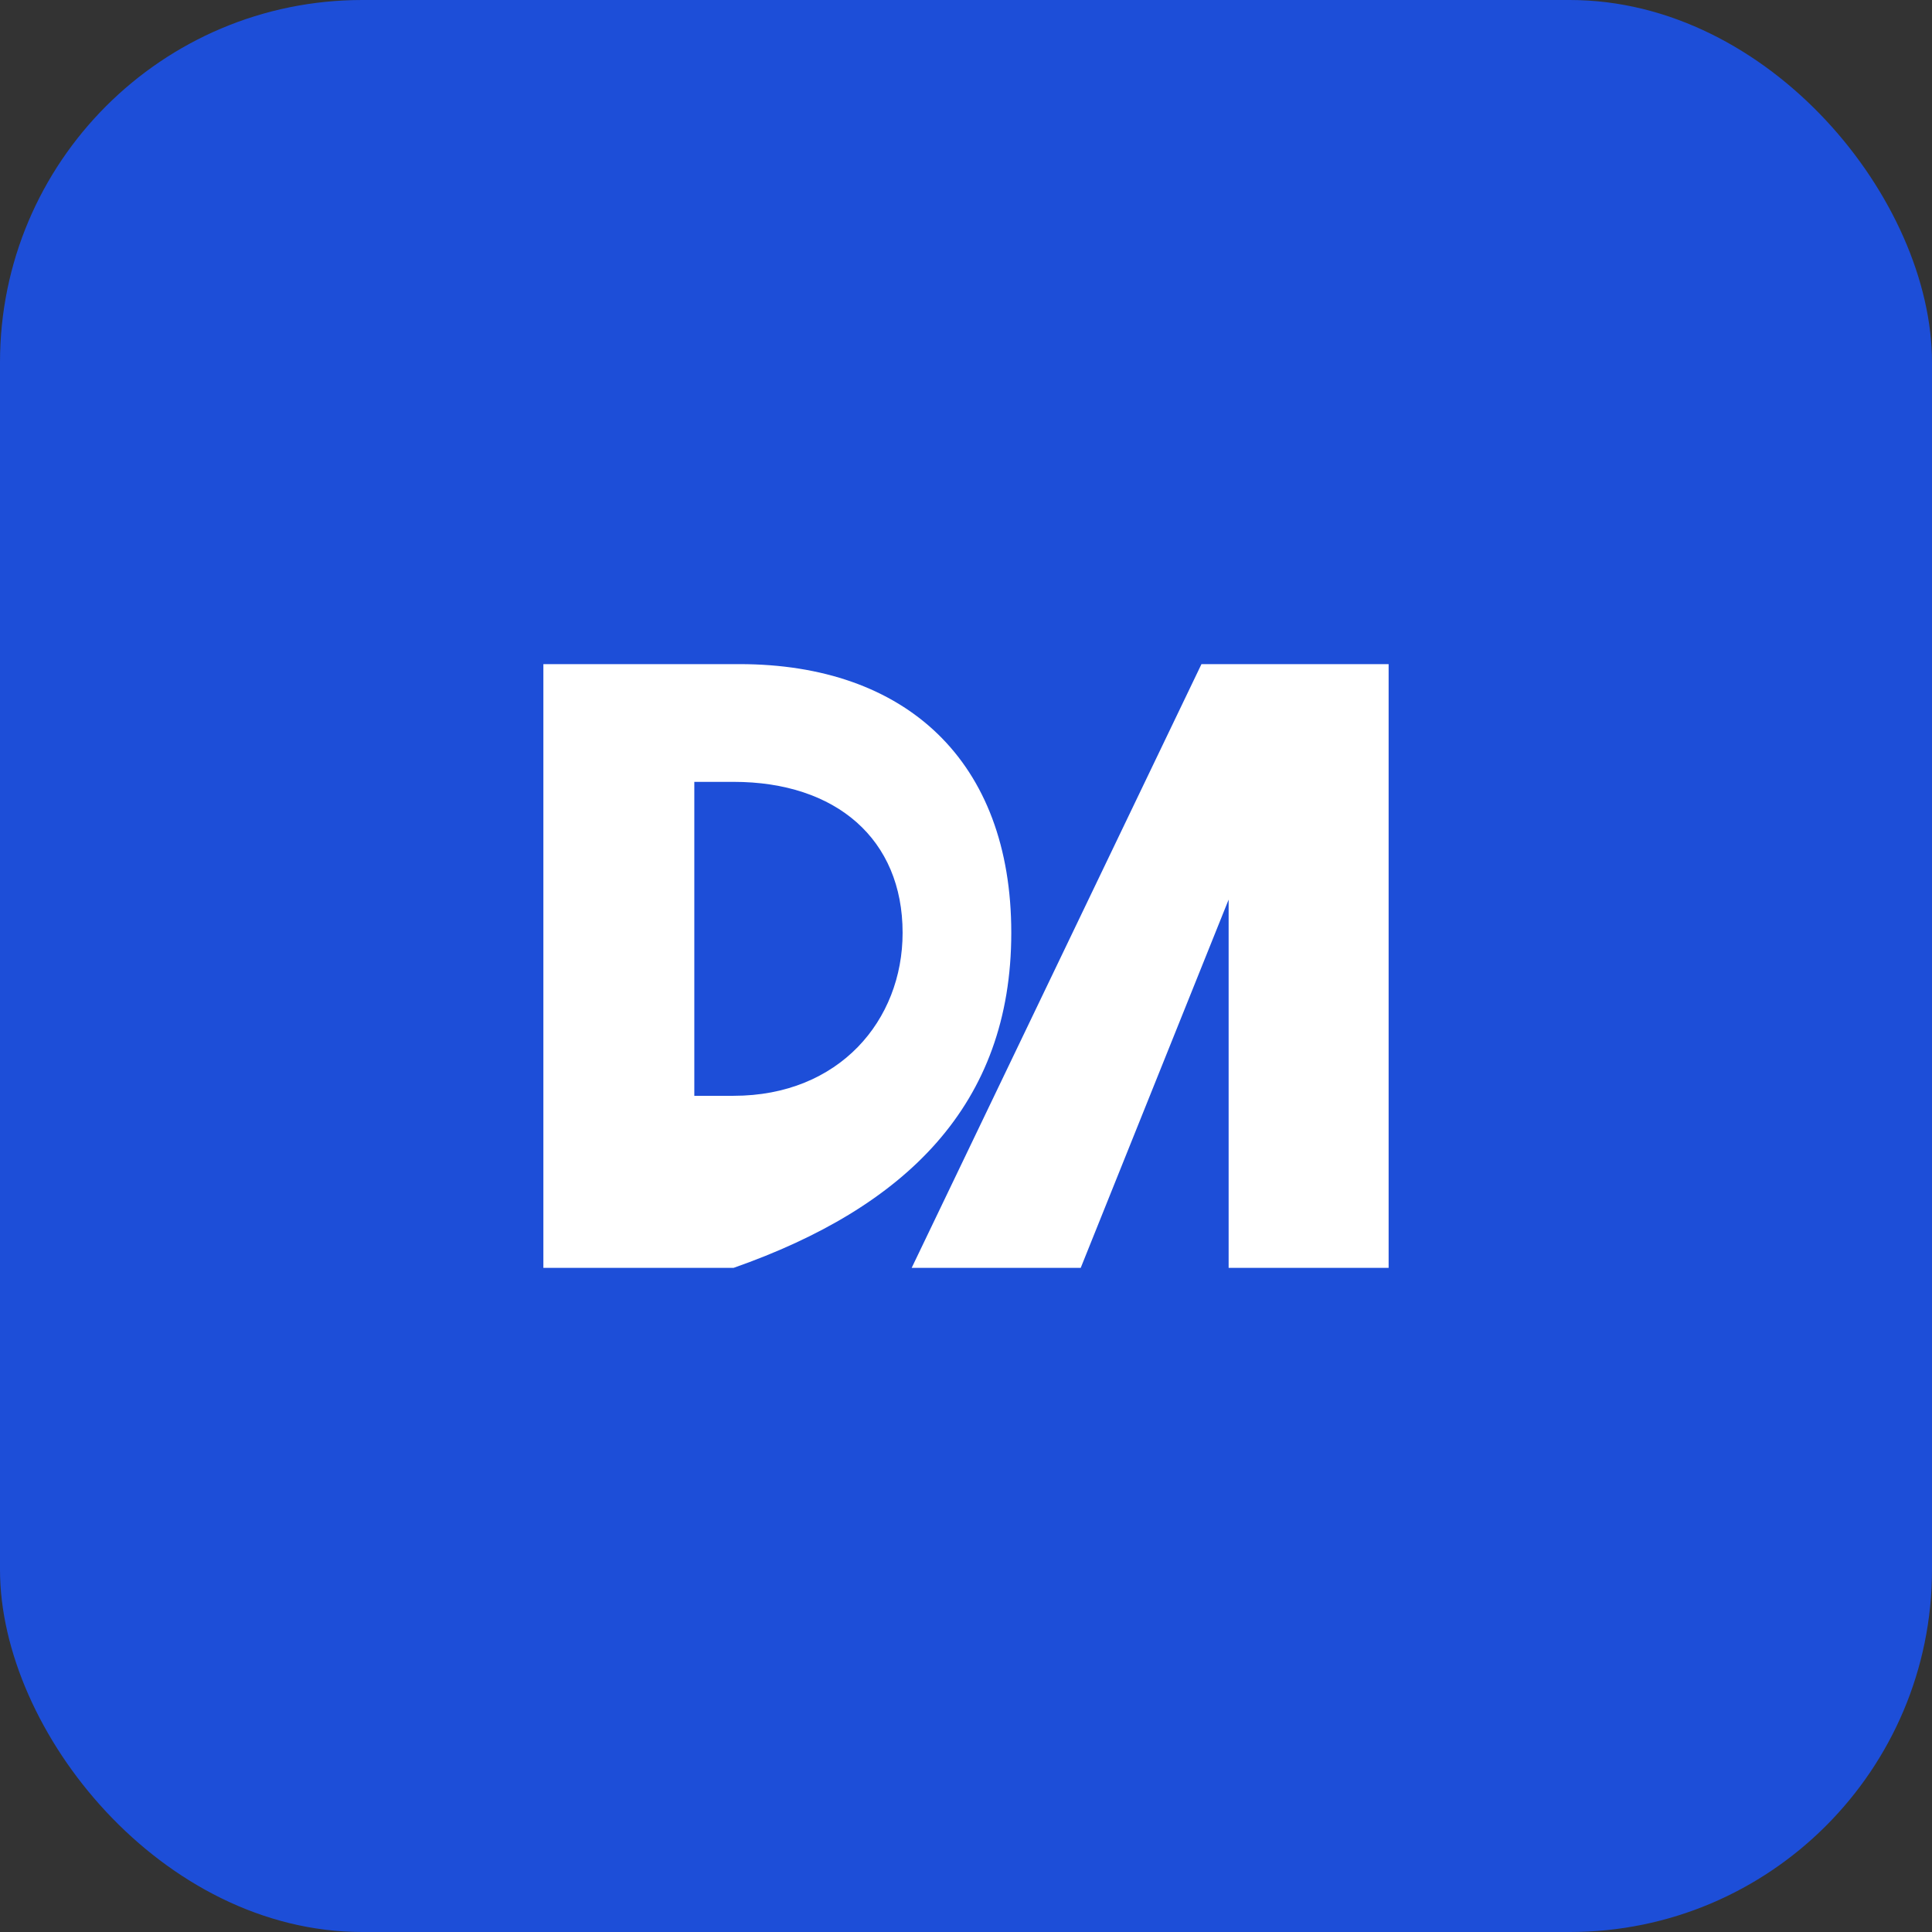 <svg xmlns="http://www.w3.org/2000/svg" width="64" height="64" viewBox="0 0 64 64" fill="none">
  <rect x="0" y="0" width="64" height="64" fill="#333333" stroke="none"/>
  <rect width="64" height="64" rx="12" fill="#1D4ED8"/>
  <path d="M18 42V22h6.5c5.5 0 9 3.2 9 8.9S30 40 24.3 42H18zm6.3-5.7c3.5 0 5.6-2.5 5.6-5.4 0-3.1-2.2-5-5.6-5H23v10.4h1.3z" fill="white"/>
  <path d="M46 22v20h-5.3V29.8L35.8 42h-5.6l9.6-20H46z" fill="white"/>
</svg>
